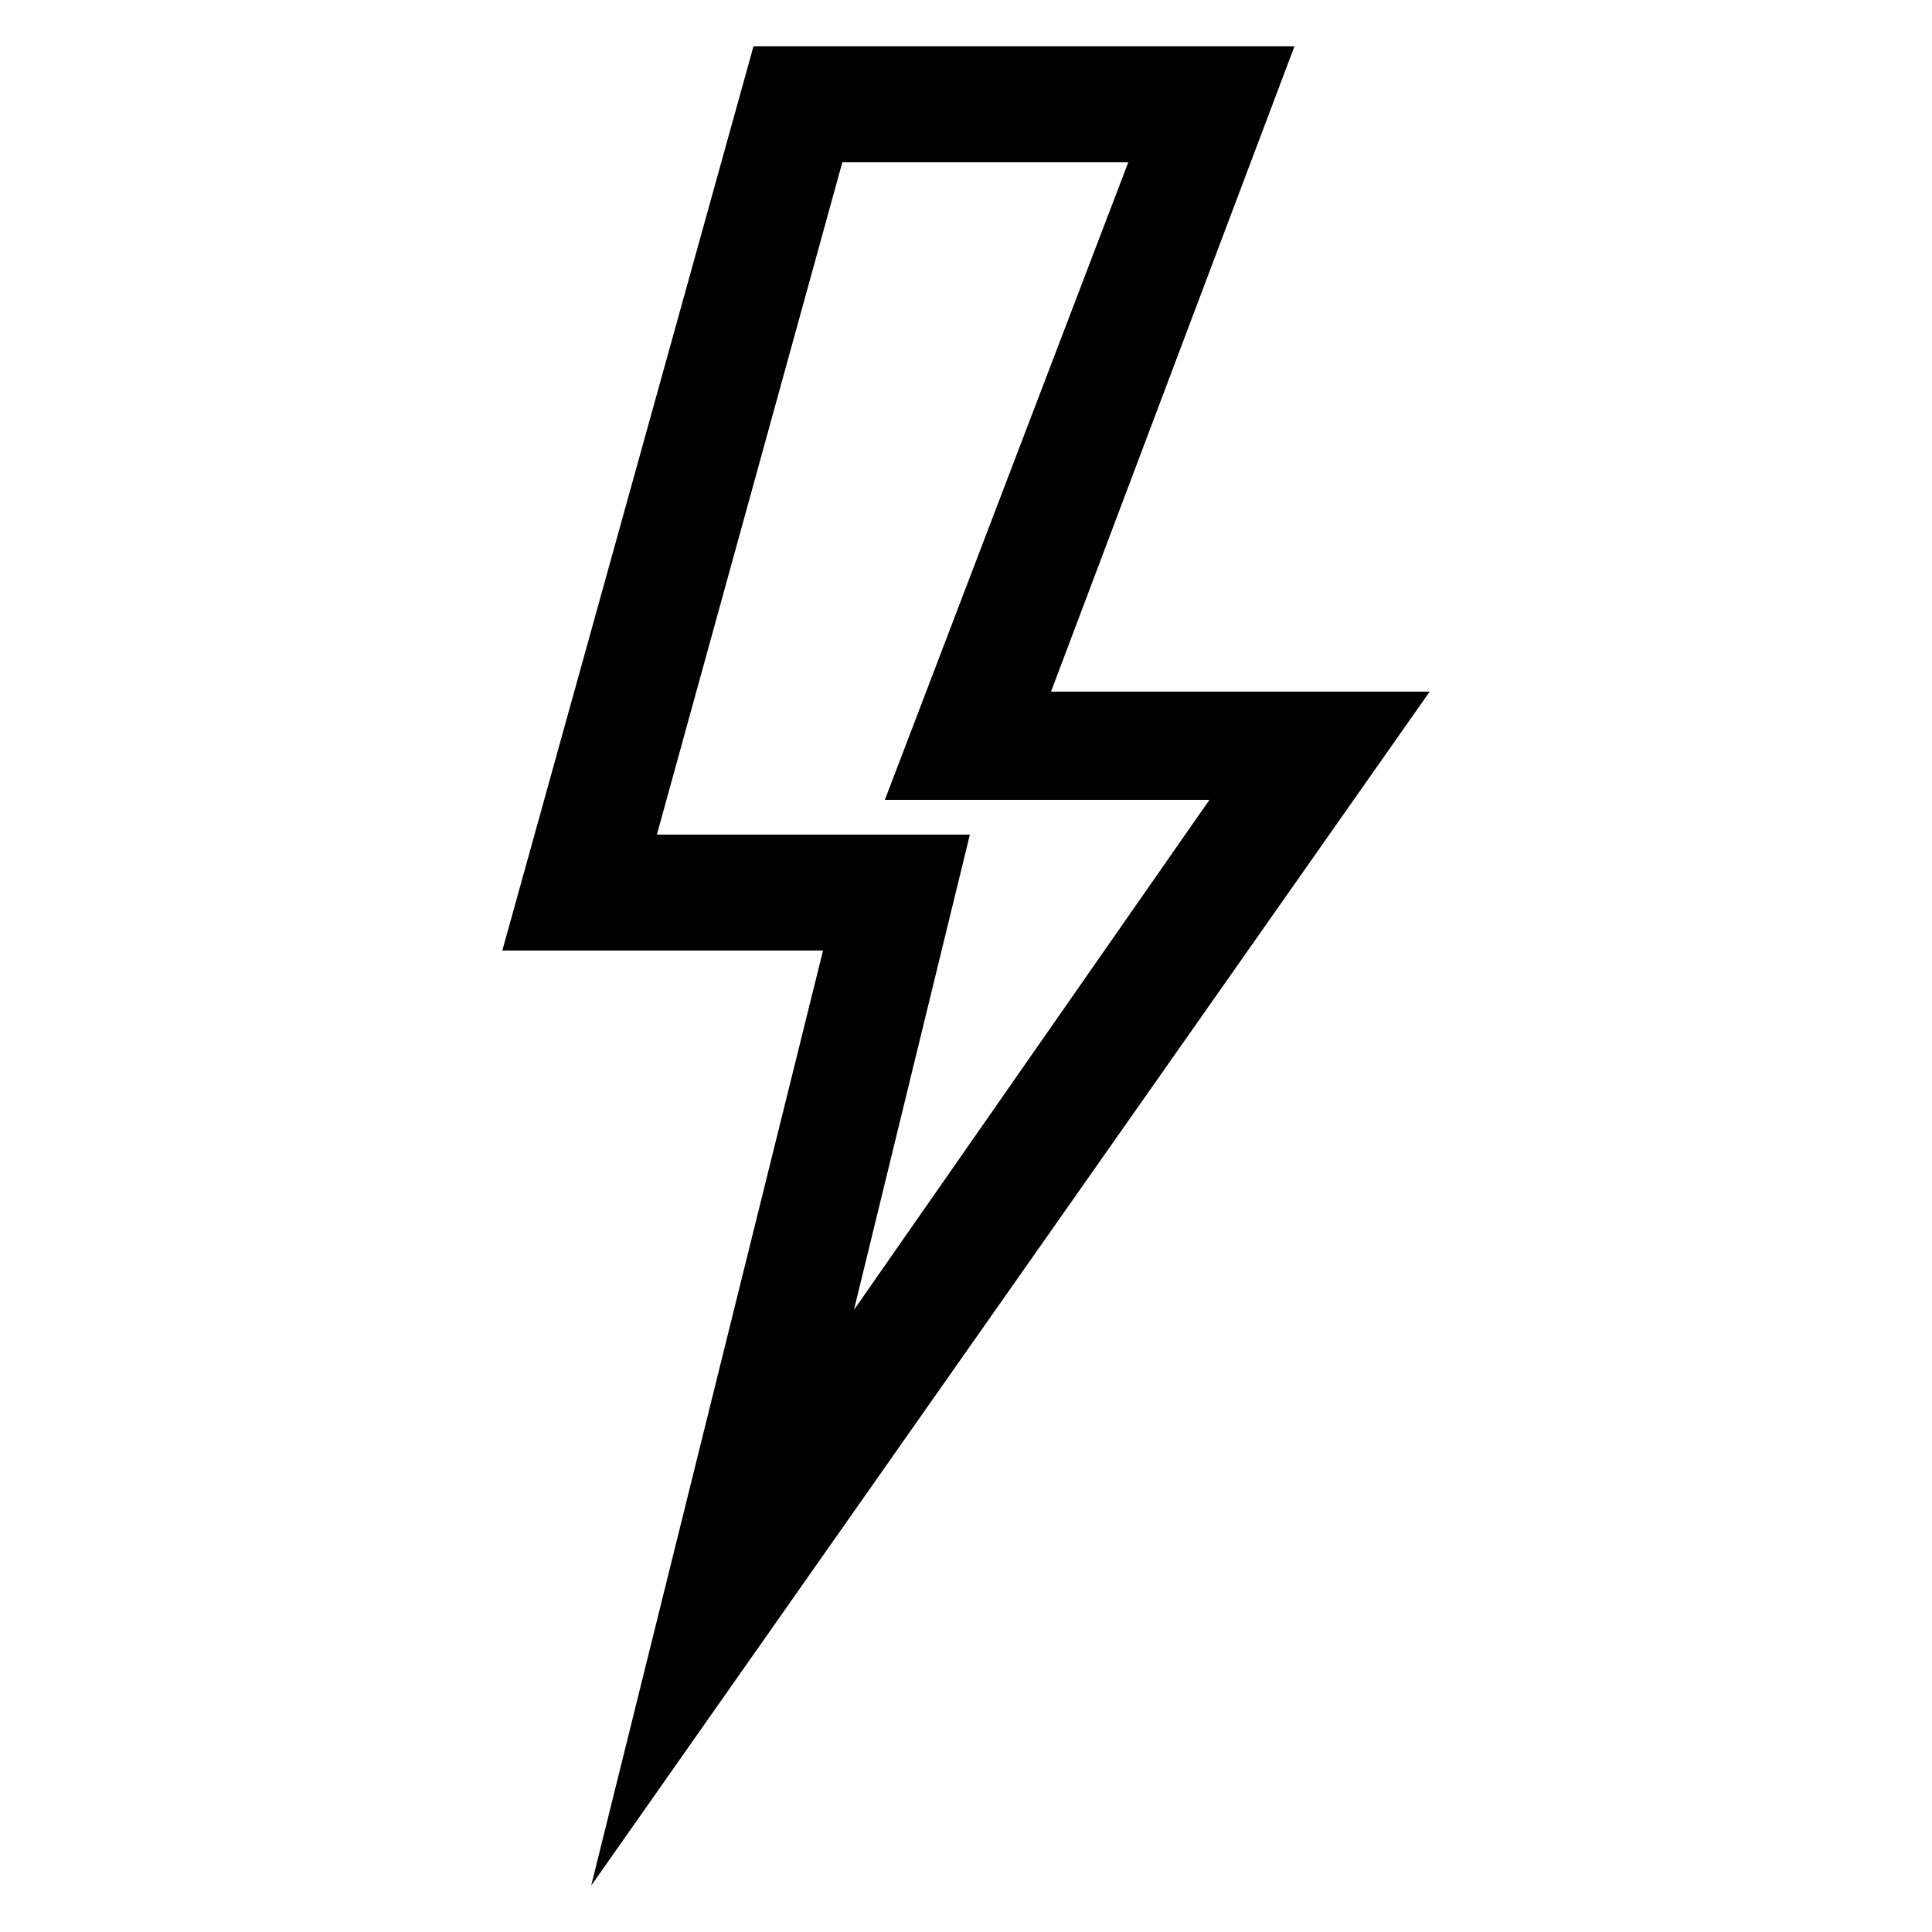 <svg id="Layer_1" data-name="Layer 1" xmlns="http://www.w3.org/2000/svg" viewBox="0 0 50 50"><path d="M37,17.9H27.2L33.5,1.2h-14L13,24.6h8.3l-6,24.2ZM17,21.6,21.8,4.2h7.4L22.9,20.7h8.4L22.1,33.9l3-12.3Z"/></svg>